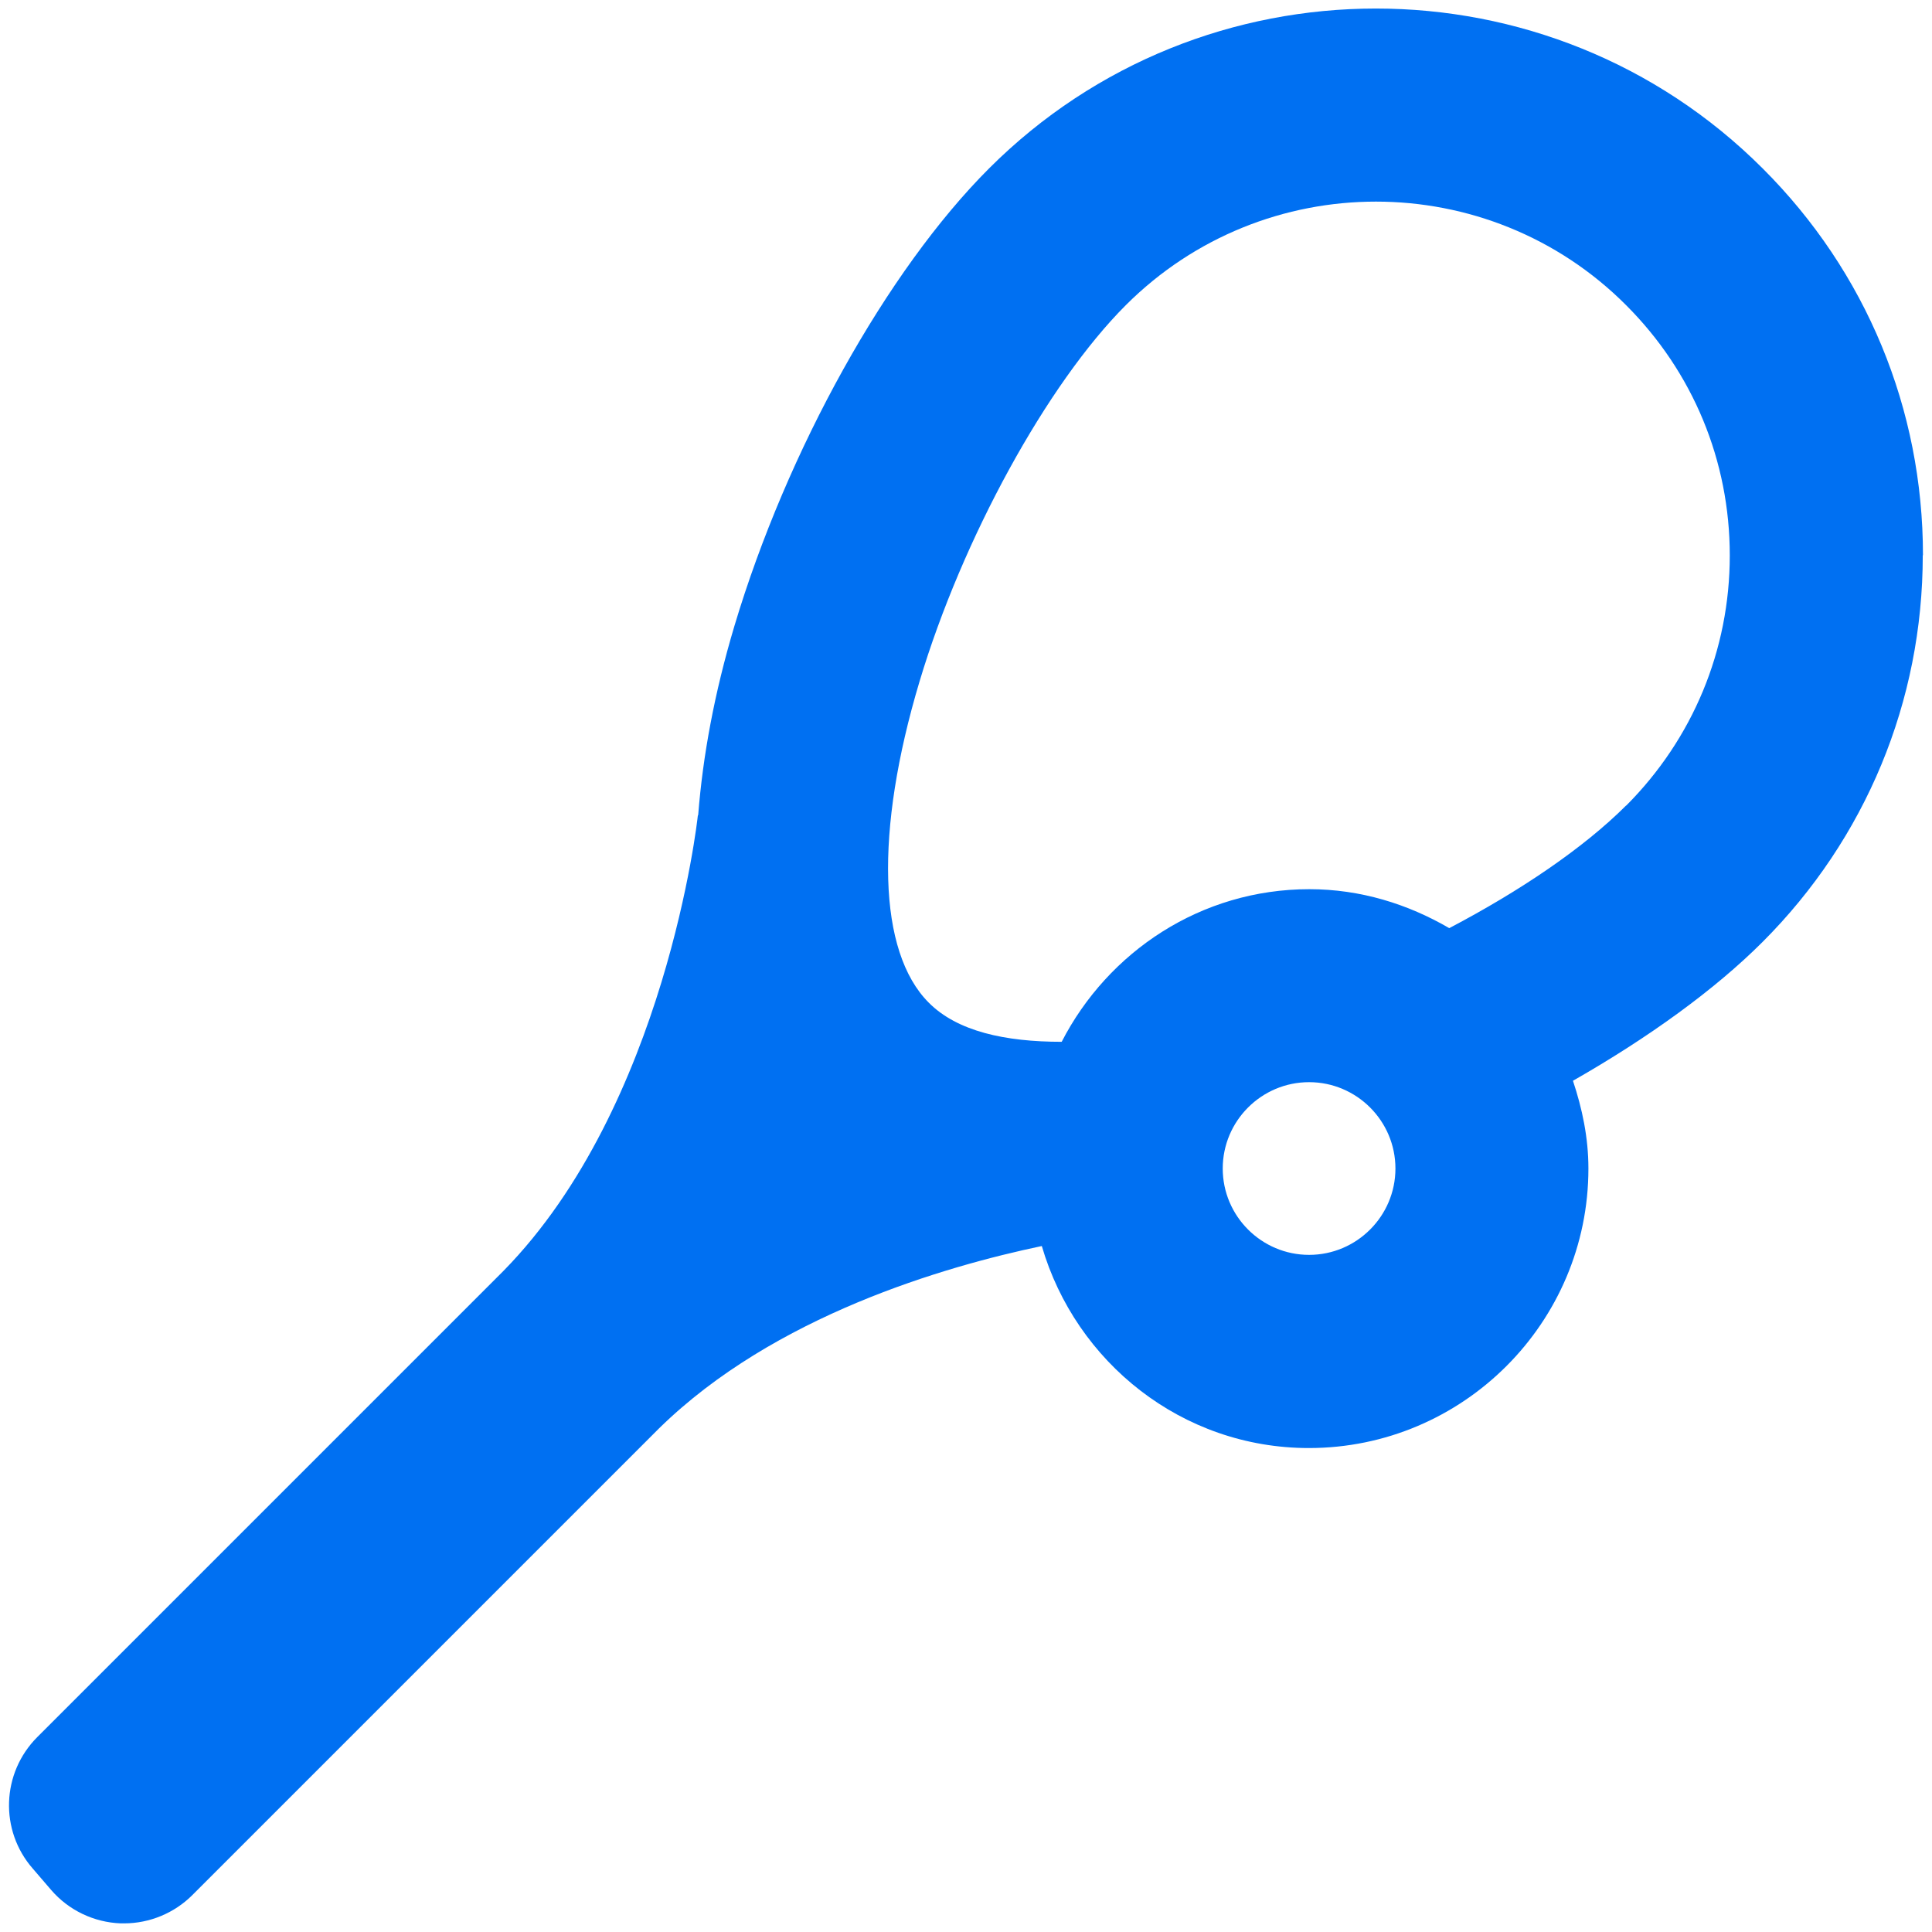 <?xml version="1.0" encoding="UTF-8"?>
<svg id="Layer_2" data-name="Layer 2" xmlns="http://www.w3.org/2000/svg" viewBox="0 0 96.21 96.2">
  <defs>
    <style>
      .cls-1 {
        fill: rgba(0, 112, 242, 0);
        opacity: 0;
      }

      .cls-2 {
        fill: #0070f2;
      }
    </style>
  </defs>
  <g id="Icons_16px" data-name="Icons 16px">
    <g id="tennis">
      <path class="cls-1" d="M0,0h96.21v96.2H0V0Z"/>
      <path class="cls-2" d="M95.76,27.65c0-7.28-2.83-14.12-7.98-19.26-10.62-10.62-27.91-10.62-38.53,0-5.08,5.08-10.06,14.03-12.68,22.79-1,3.35-1.57,6.47-1.8,9.39,0,.02-.01.03-.02.05-.01.14-1.6,14.44-9.68,22.67L1.86,86.5c-1.79,1.79-1.89,4.65-.23,6.55l.92,1.07c.87,1.01,2.13,1.61,3.46,1.66.06,0,.11,0,.17,0,1.27,0,2.5-.51,3.4-1.41l23.25-23.25c5.73-5.61,14.24-8.06,19.05-9.07,1.69,5.79,6.98,10.06,13.3,10.06,7.67,0,13.92-6.24,13.92-13.92,0-1.54-.31-2.99-.77-4.37,3.77-2.15,7.07-4.54,9.44-6.91,5.14-5.14,7.98-11.99,7.98-19.26ZM65.19,62.49c-2.37,0-4.3-1.93-4.3-4.3s1.93-4.3,4.3-4.3,4.3,1.93,4.3,4.3-1.93,4.3-4.3,4.3ZM80.98,40.11c-2.12,2.12-5.27,4.25-8.81,6.11-2.06-1.2-4.42-1.94-6.97-1.94-5.39,0-10.02,3.11-12.33,7.6-2.82,0-5.2-.52-6.62-1.95-2.53-2.53-2.7-8.51-.46-15.99,2.13-7.12,6.36-14.83,10.27-18.74,3.44-3.44,7.95-5.16,12.46-5.16s9.03,1.72,12.46,5.16c3.33,3.33,5.16,7.75,5.16,12.46s-1.84,9.13-5.16,12.46Z"/>
    </g>
  </g>
</svg>